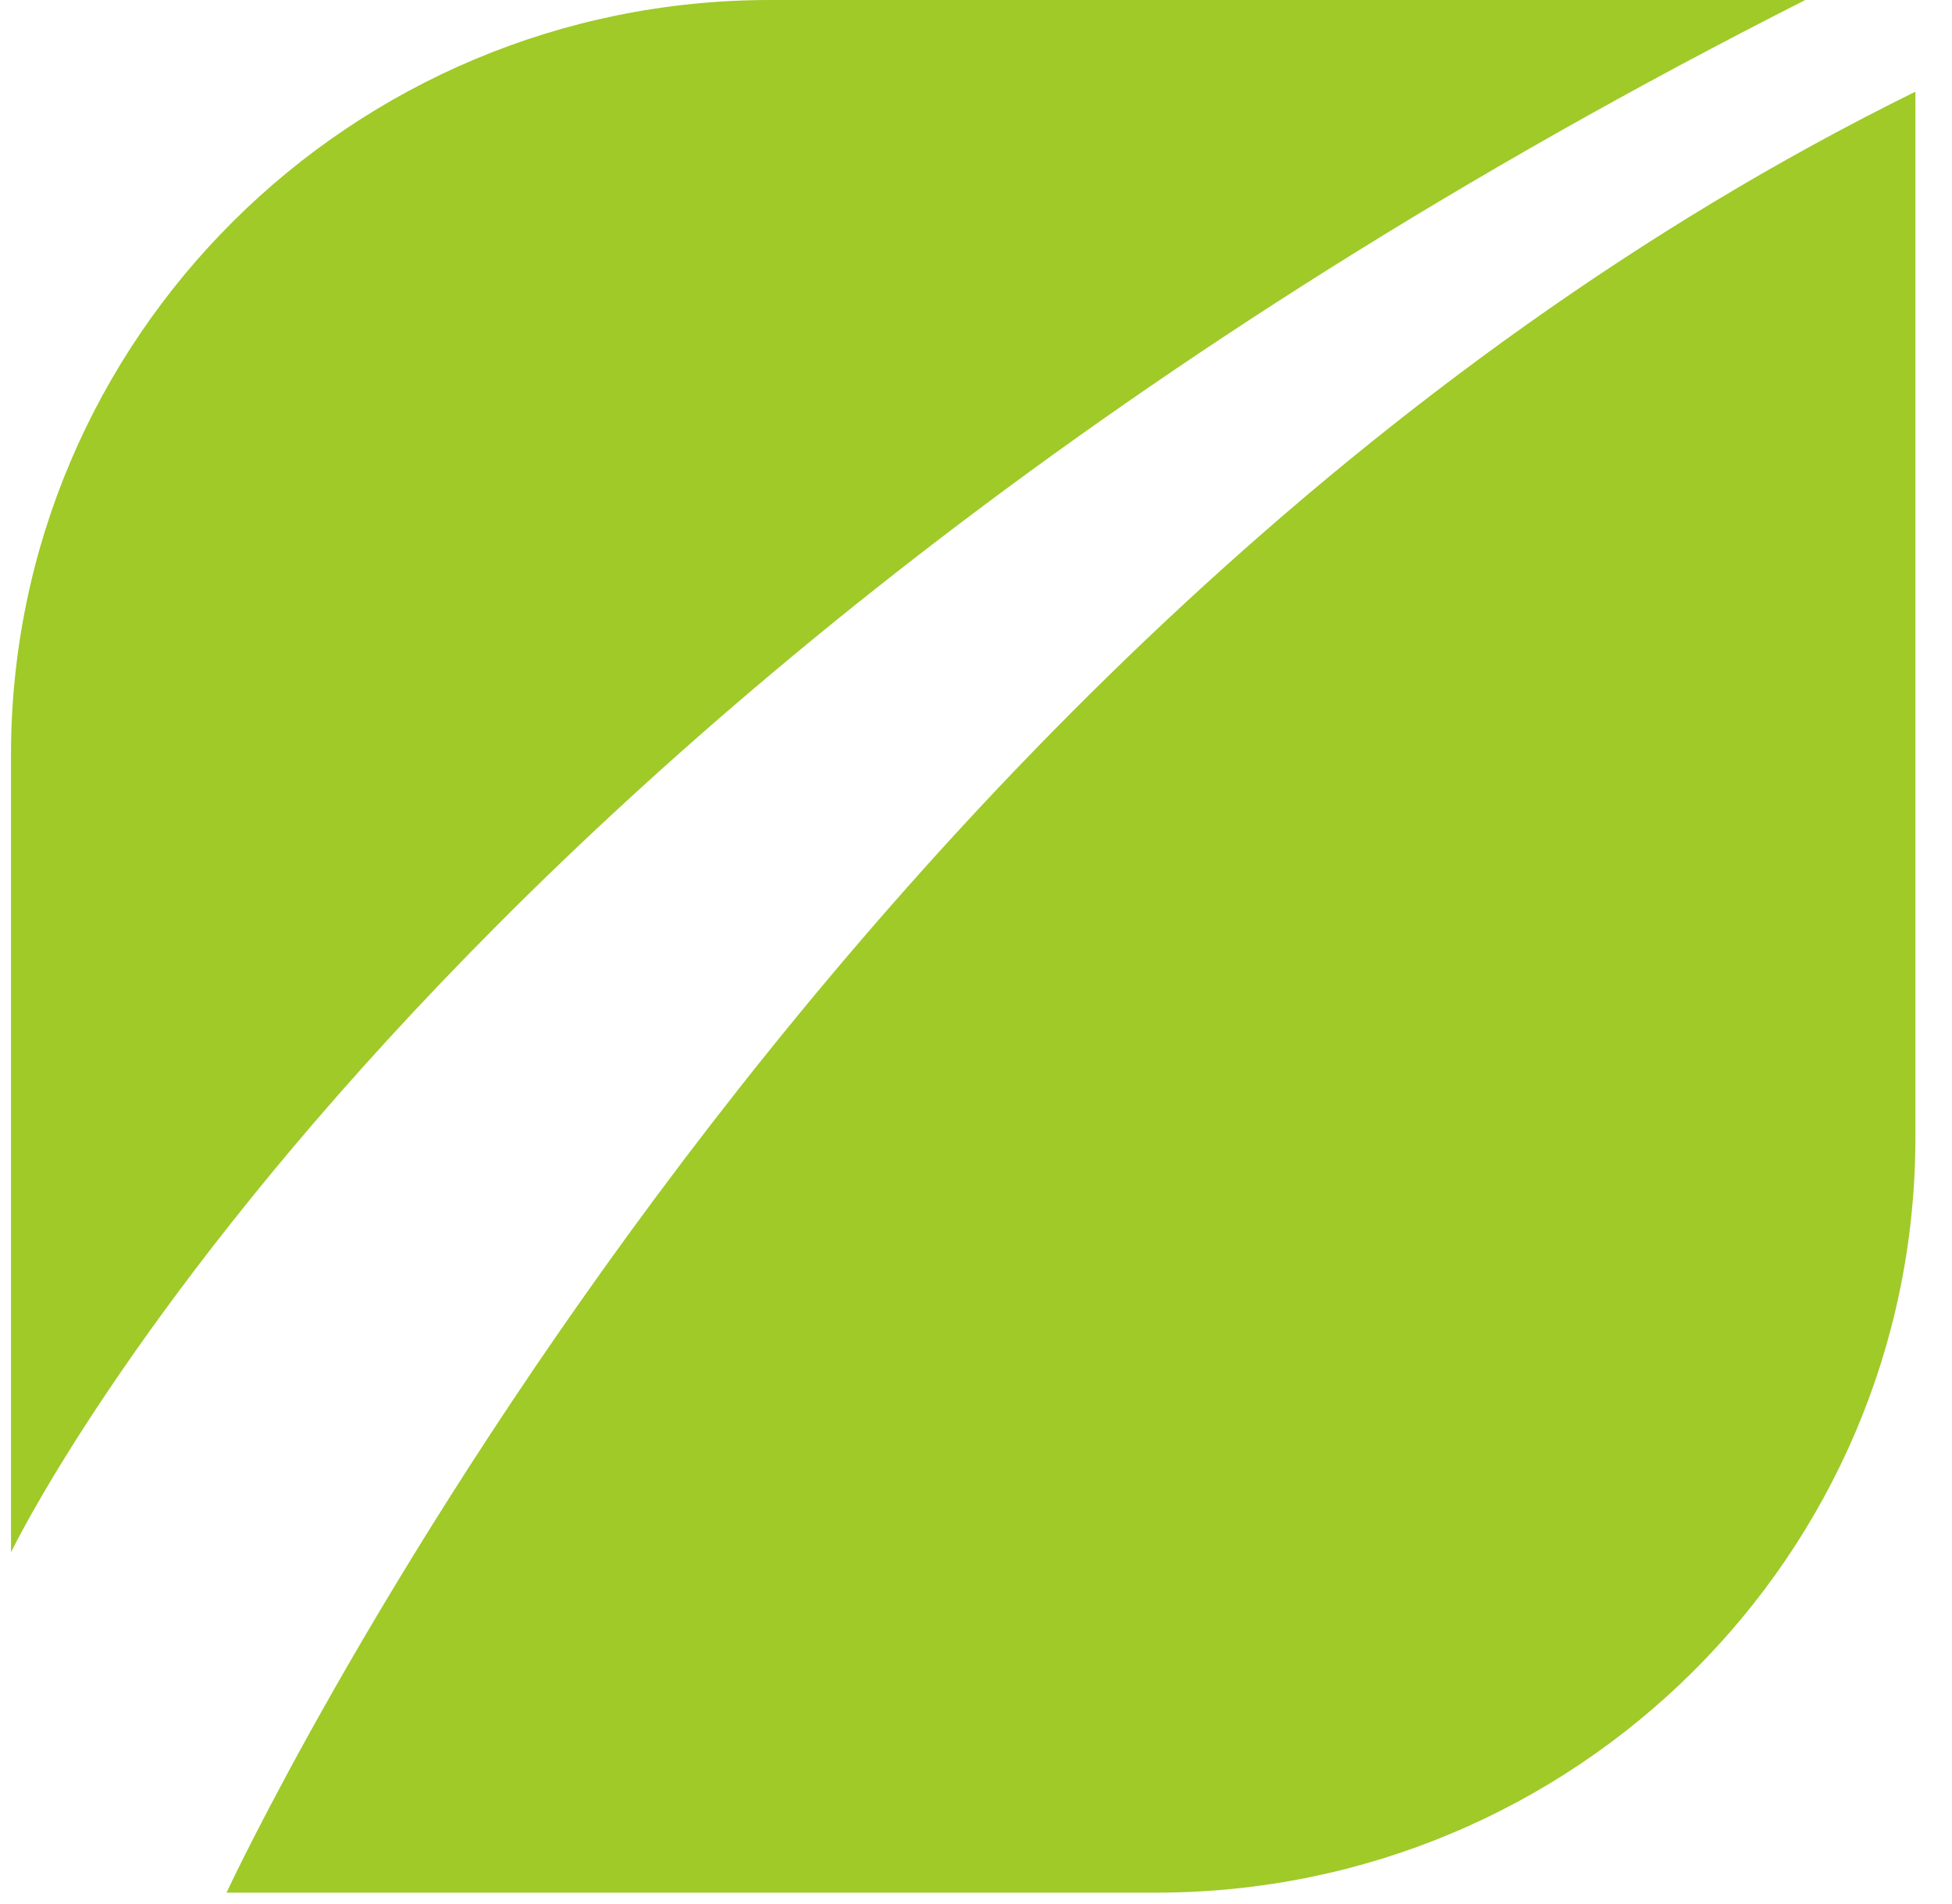 <svg width="41" height="40" viewBox="0 0 41 40" fill="none" xmlns="http://www.w3.org/2000/svg">
	<filter id="shadow" color-interpolation-filters="sRGB">
		<feDropShadow dx="2" dy="2" stdDeviation="3" flood-opacity="0.2"/>
	</filter>
	<style>
	@keyframes innerbeat {
		0% {transform: scale(1);}
		10% {transform: scale(1);}
		50% {transform: scale(1.15);}
		60% {transform: scale(1.05);}
		75% {transform: scale(1.2);}
	}
	svg {
		scale:75%;
		animation: innerbeat 1.5s infinite linear forwards;
		filter: url(#shadow);
	}
	</style>
	<path fill="#9FCA28" d="M4.758 39.761H24.286C33.093 39.761 40.231 32.661 40.231 23.899V1.926C17.002 13.38 4.758 39.761 4.758 39.761Z"/>
	<path fill="#9FCA28" d="M37.923 0H16.176C7.372 0 0.231 7.1 0.231 15.862V32.613C0.231 32.613 8.77 14.76 37.919 0H37.923Z"/>
</svg>

